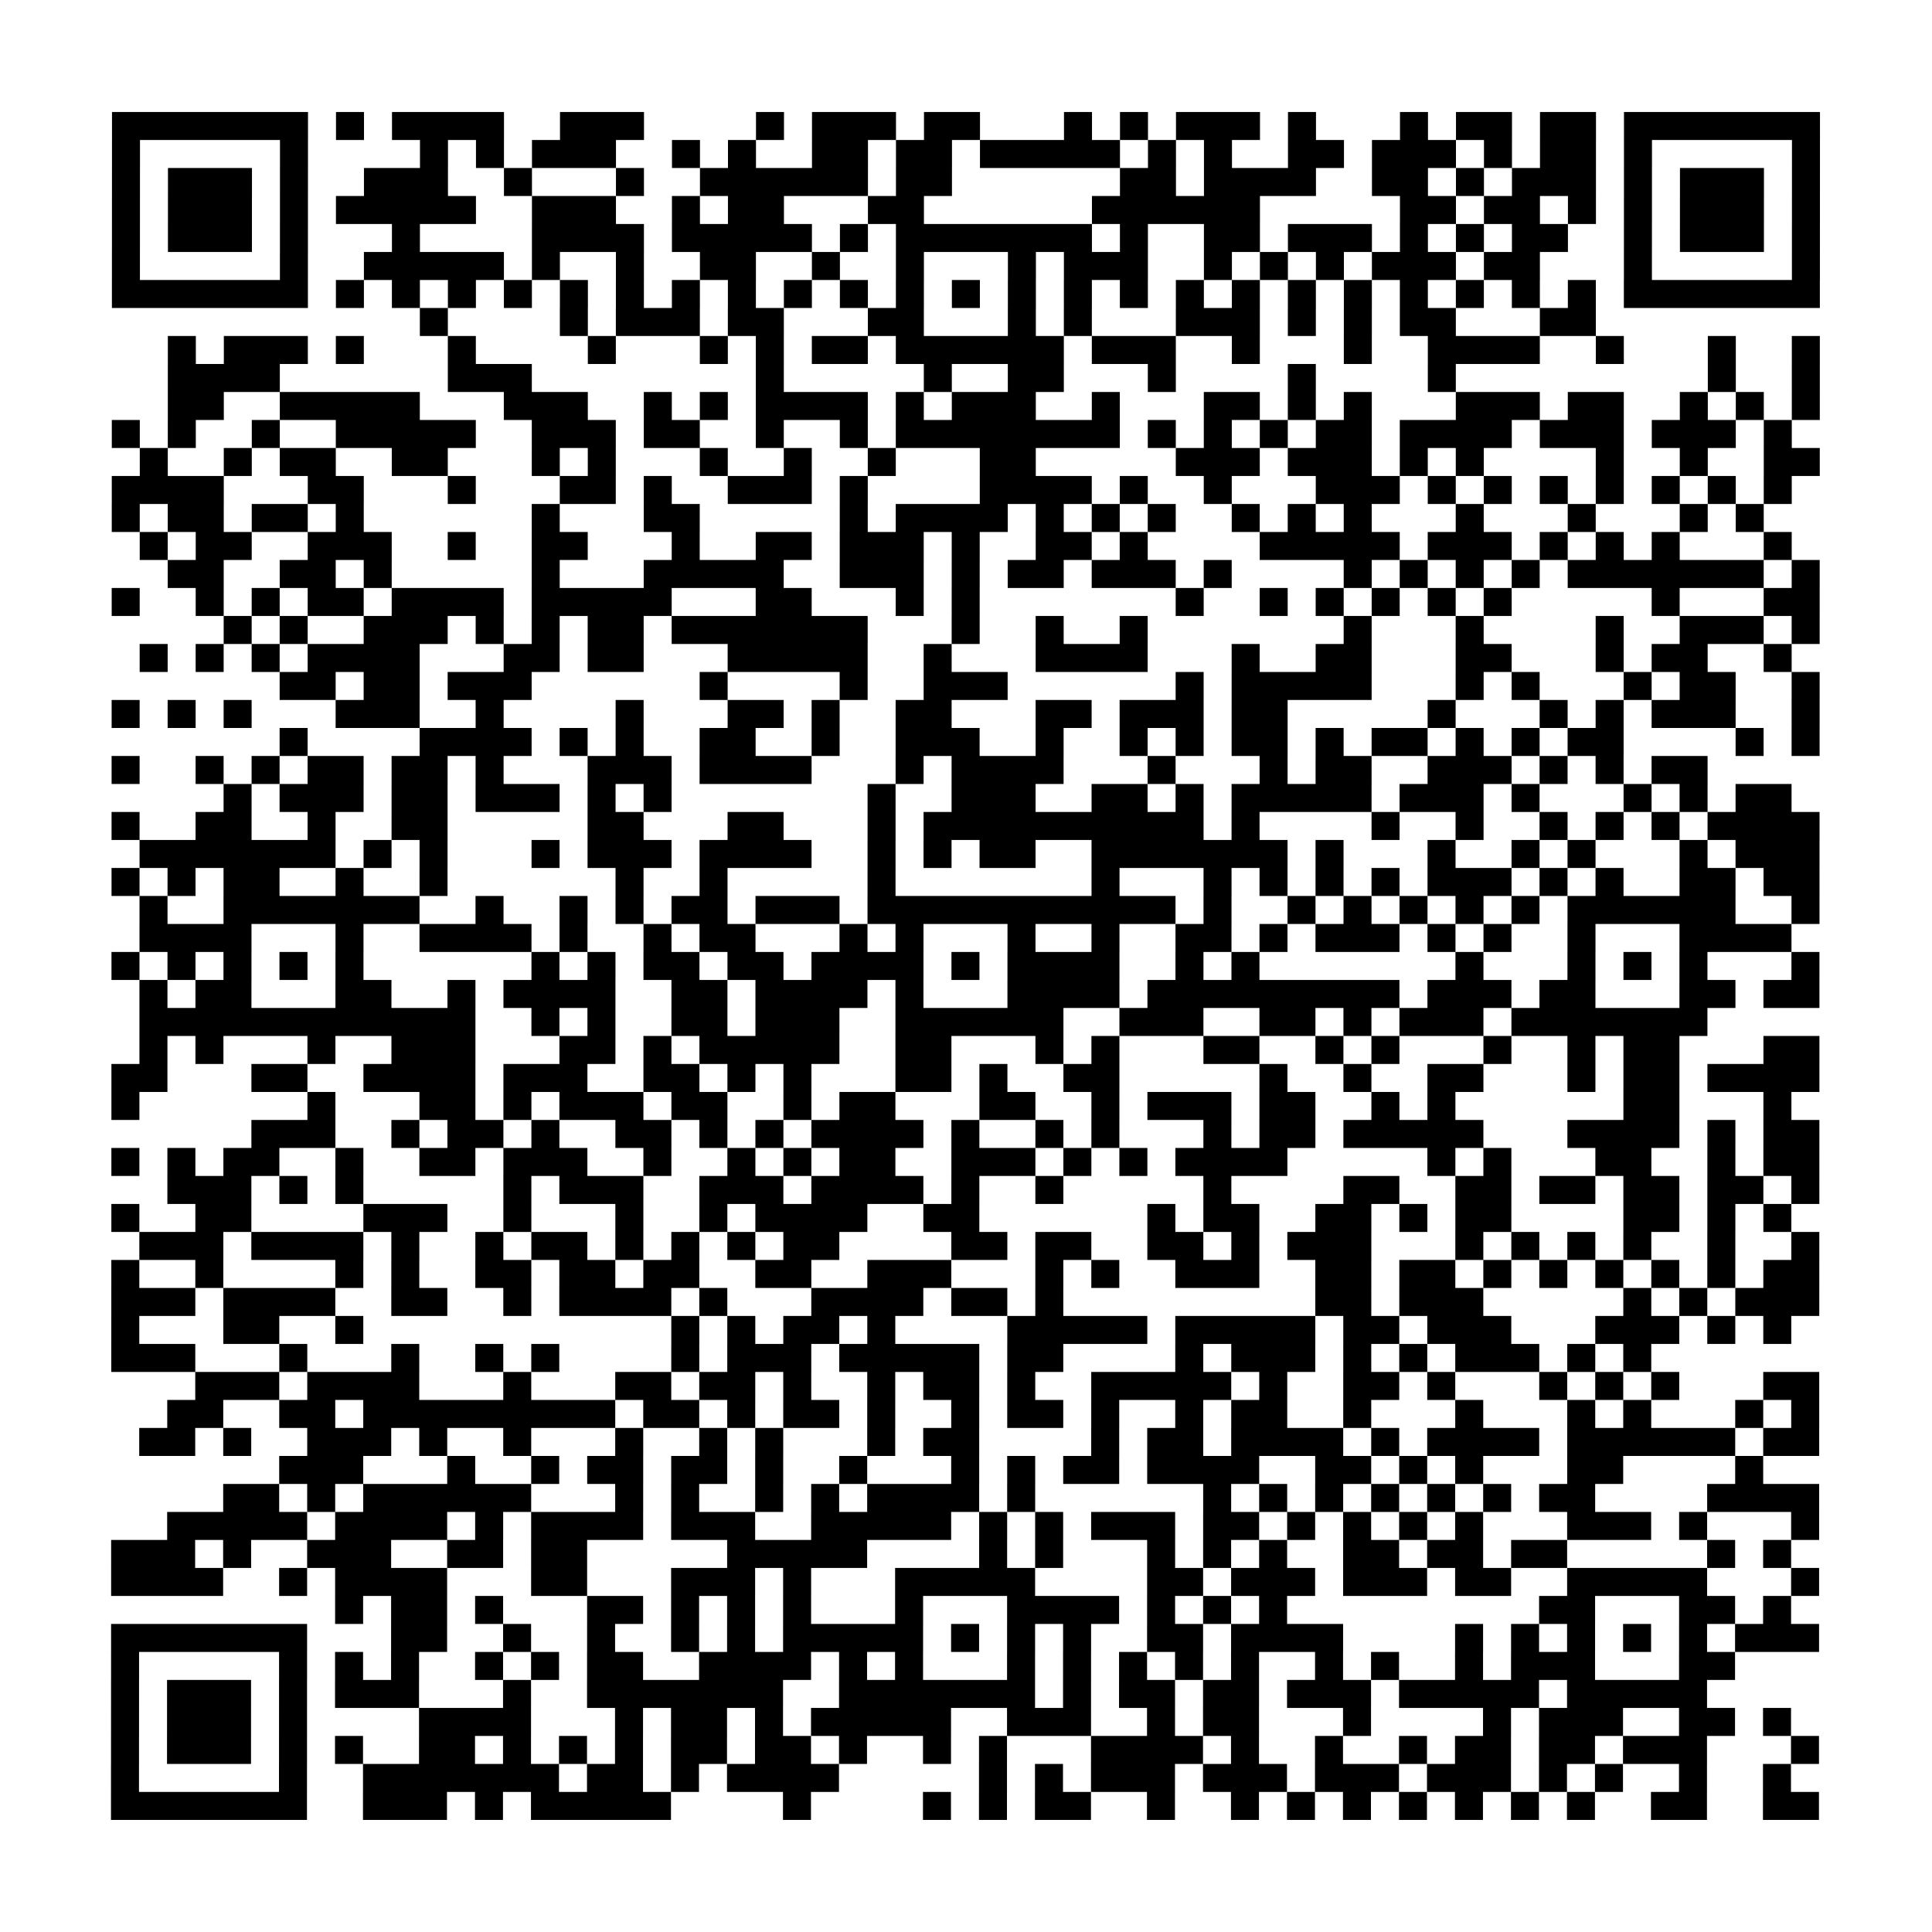 <svg xmlns="http://www.w3.org/2000/svg" width="69" height="69" class="pyqrcode"><path stroke="#000" d="M4 4.5h7m1 0h1m1 0h4m2 0h3m4 0h1m1 0h3m1 0h2m3 0h1m1 0h1m1 0h3m1 0h1m3 0h1m1 0h2m1 0h2m1 0h7m-61 1h1m5 0h1m4 0h1m1 0h1m1 0h3m2 0h1m1 0h1m2 0h2m1 0h2m1 0h5m1 0h1m1 0h1m2 0h2m1 0h3m1 0h1m1 0h2m1 0h1m5 0h1m-61 1h1m1 0h3m1 0h1m2 0h3m2 0h1m3 0h1m2 0h6m1 0h2m6 0h2m1 0h4m2 0h2m1 0h1m1 0h3m1 0h1m1 0h3m1 0h1m-61 1h1m1 0h3m1 0h1m1 0h5m2 0h3m2 0h1m1 0h2m3 0h2m6 0h6m5 0h2m1 0h2m1 0h1m1 0h1m1 0h3m1 0h1m-61 1h1m1 0h3m1 0h1m3 0h1m4 0h4m1 0h5m1 0h1m1 0h7m1 0h1m2 0h2m1 0h3m1 0h1m1 0h1m1 0h2m2 0h1m1 0h3m1 0h1m-61 1h1m5 0h1m2 0h5m1 0h1m2 0h1m2 0h2m2 0h1m2 0h1m3 0h1m1 0h3m2 0h1m1 0h1m1 0h1m1 0h3m1 0h2m3 0h1m5 0h1m-61 1h7m1 0h1m1 0h1m1 0h1m1 0h1m1 0h1m1 0h1m1 0h1m1 0h1m1 0h1m1 0h1m1 0h1m1 0h1m1 0h1m1 0h1m1 0h1m1 0h1m1 0h1m1 0h1m1 0h1m1 0h1m1 0h1m1 0h1m1 0h1m1 0h7m-50 1h1m4 0h1m1 0h3m1 0h2m3 0h2m3 0h1m1 0h1m3 0h3m1 0h1m1 0h1m1 0h2m3 0h2m-51 1h1m1 0h3m1 0h1m3 0h1m4 0h1m3 0h1m1 0h1m1 0h2m1 0h6m1 0h3m2 0h1m3 0h1m2 0h4m2 0h1m3 0h1m2 0h1m-59 1h4m6 0h3m8 0h1m5 0h1m2 0h2m3 0h1m4 0h1m4 0h1m9 0h1m2 0h1m-59 1h2m2 0h5m3 0h3m2 0h1m1 0h1m1 0h4m1 0h1m1 0h3m2 0h1m3 0h2m1 0h1m1 0h1m3 0h3m1 0h2m2 0h1m1 0h1m1 0h1m-61 1h1m1 0h1m2 0h1m2 0h5m2 0h3m1 0h2m2 0h1m2 0h1m1 0h8m1 0h1m1 0h1m1 0h1m1 0h2m1 0h4m1 0h3m1 0h3m1 0h1m-59 1h1m2 0h1m1 0h2m2 0h2m3 0h1m1 0h1m3 0h1m2 0h1m2 0h1m3 0h2m5 0h3m1 0h3m1 0h1m1 0h1m4 0h1m2 0h1m2 0h2m-61 1h4m3 0h2m3 0h1m3 0h2m1 0h1m2 0h3m1 0h1m4 0h4m1 0h1m2 0h1m3 0h3m1 0h1m1 0h1m1 0h1m1 0h1m1 0h1m1 0h1m1 0h1m-60 1h1m1 0h2m1 0h2m1 0h1m6 0h1m3 0h2m5 0h1m1 0h4m1 0h1m1 0h1m1 0h1m2 0h1m1 0h1m1 0h1m3 0h1m3 0h1m3 0h1m1 0h1m-58 1h1m1 0h2m2 0h3m2 0h1m2 0h2m3 0h1m2 0h2m1 0h3m1 0h1m2 0h2m1 0h1m4 0h5m1 0h3m1 0h1m1 0h1m1 0h1m3 0h1m-58 1h2m2 0h2m1 0h1m5 0h1m3 0h5m2 0h3m1 0h1m1 0h2m1 0h3m1 0h1m4 0h1m1 0h1m1 0h1m1 0h1m1 0h7m1 0h1m-61 1h1m2 0h1m1 0h1m1 0h2m1 0h4m1 0h5m3 0h2m3 0h1m1 0h1m7 0h1m2 0h1m1 0h1m1 0h1m1 0h1m1 0h1m5 0h1m3 0h2m-57 1h1m1 0h1m2 0h3m1 0h1m1 0h1m1 0h2m1 0h7m3 0h1m2 0h1m2 0h1m7 0h1m3 0h1m4 0h1m2 0h3m1 0h1m-60 1h1m1 0h1m1 0h1m1 0h4m3 0h2m1 0h2m3 0h5m2 0h1m3 0h4m3 0h1m2 0h2m3 0h2m3 0h1m1 0h2m2 0h1m-54 1h2m1 0h2m1 0h3m6 0h1m4 0h1m2 0h3m6 0h1m1 0h5m3 0h1m1 0h1m3 0h1m1 0h2m2 0h1m-61 1h1m1 0h1m1 0h1m3 0h3m2 0h1m4 0h1m3 0h2m1 0h1m2 0h2m3 0h2m1 0h3m1 0h2m5 0h1m3 0h1m1 0h1m1 0h3m2 0h1m-55 1h1m4 0h4m1 0h1m1 0h1m2 0h2m2 0h1m2 0h3m2 0h1m2 0h1m1 0h1m1 0h2m1 0h1m1 0h2m1 0h1m1 0h1m1 0h2m4 0h1m1 0h1m-61 1h1m2 0h1m1 0h1m1 0h2m1 0h2m1 0h1m3 0h3m1 0h4m3 0h1m1 0h4m3 0h1m3 0h1m1 0h2m2 0h3m1 0h1m1 0h1m1 0h2m-53 1h1m1 0h3m1 0h2m1 0h3m1 0h1m1 0h1m7 0h1m2 0h3m2 0h2m1 0h1m1 0h5m1 0h3m1 0h1m3 0h1m1 0h1m1 0h2m-60 1h1m2 0h2m2 0h1m2 0h2m5 0h2m3 0h2m3 0h1m1 0h10m1 0h1m4 0h1m2 0h1m2 0h1m1 0h1m1 0h1m1 0h4m-60 1h7m1 0h1m1 0h1m3 0h1m1 0h3m1 0h4m2 0h1m1 0h1m1 0h2m2 0h7m1 0h1m3 0h1m2 0h1m1 0h1m3 0h1m1 0h3m-61 1h1m1 0h1m1 0h2m2 0h1m2 0h1m6 0h1m2 0h1m5 0h1m7 0h1m3 0h1m1 0h1m1 0h1m1 0h1m1 0h3m1 0h1m1 0h1m2 0h2m1 0h2m-60 1h1m2 0h7m2 0h1m2 0h1m1 0h1m1 0h2m1 0h3m1 0h11m1 0h1m2 0h1m1 0h1m1 0h1m1 0h1m1 0h1m1 0h6m2 0h1m-60 1h4m3 0h1m2 0h4m1 0h1m2 0h1m1 0h2m3 0h1m1 0h1m3 0h1m2 0h1m2 0h2m1 0h1m1 0h3m1 0h1m1 0h1m2 0h1m3 0h4m-60 1h1m1 0h1m1 0h1m1 0h1m1 0h1m6 0h1m1 0h1m1 0h2m1 0h2m1 0h4m1 0h1m1 0h4m2 0h1m1 0h1m7 0h1m3 0h1m1 0h1m1 0h1m3 0h1m-60 1h1m1 0h2m3 0h2m2 0h1m1 0h4m2 0h2m1 0h4m1 0h1m3 0h4m1 0h9m1 0h3m1 0h2m3 0h2m1 0h2m-60 1h12m2 0h1m1 0h1m2 0h2m1 0h3m2 0h6m2 0h3m2 0h2m1 0h1m1 0h3m1 0h7m-56 1h1m1 0h1m3 0h1m2 0h3m3 0h2m1 0h1m1 0h5m2 0h2m3 0h1m1 0h1m3 0h2m2 0h1m1 0h1m3 0h1m2 0h1m1 0h2m3 0h2m-61 1h2m3 0h2m2 0h4m1 0h3m2 0h2m1 0h1m1 0h1m3 0h2m1 0h1m2 0h2m5 0h1m2 0h1m2 0h2m3 0h1m1 0h2m1 0h4m-61 1h1m6 0h1m3 0h2m1 0h1m1 0h3m1 0h2m2 0h1m1 0h2m3 0h2m2 0h1m1 0h3m1 0h2m2 0h1m1 0h1m6 0h2m3 0h1m-55 1h3m2 0h1m1 0h2m1 0h1m2 0h2m1 0h1m1 0h1m1 0h4m1 0h1m2 0h1m1 0h1m3 0h1m1 0h2m1 0h5m3 0h4m1 0h1m1 0h2m-61 1h1m1 0h1m1 0h2m2 0h1m2 0h2m1 0h3m2 0h1m2 0h1m1 0h1m1 0h2m2 0h3m1 0h1m1 0h1m1 0h4m5 0h1m1 0h1m3 0h2m2 0h1m1 0h2m-59 1h3m1 0h1m1 0h1m5 0h1m1 0h3m2 0h3m1 0h4m1 0h1m2 0h1m5 0h1m4 0h2m2 0h2m1 0h2m1 0h2m1 0h2m1 0h1m-61 1h1m2 0h2m4 0h3m2 0h1m3 0h1m2 0h1m1 0h4m2 0h2m6 0h1m1 0h2m2 0h2m1 0h1m1 0h2m4 0h2m1 0h1m1 0h1m-59 1h3m1 0h4m1 0h1m2 0h1m1 0h2m1 0h1m1 0h1m1 0h1m1 0h2m4 0h2m1 0h2m2 0h2m1 0h1m1 0h3m3 0h1m1 0h1m1 0h1m1 0h1m2 0h1m2 0h1m-61 1h1m2 0h1m4 0h1m1 0h1m2 0h2m1 0h2m1 0h2m2 0h2m2 0h3m3 0h1m1 0h1m2 0h3m2 0h2m1 0h2m1 0h1m1 0h1m1 0h1m1 0h1m1 0h1m1 0h2m-61 1h3m1 0h4m2 0h2m2 0h1m1 0h4m1 0h1m3 0h4m1 0h2m1 0h1m9 0h2m1 0h3m5 0h1m1 0h1m1 0h3m-61 1h1m3 0h2m2 0h1m11 0h1m1 0h1m1 0h2m1 0h1m4 0h5m1 0h5m1 0h2m1 0h3m3 0h3m1 0h1m1 0h1m-60 1h3m3 0h1m3 0h1m2 0h1m1 0h1m4 0h1m1 0h3m1 0h5m1 0h2m4 0h1m1 0h3m1 0h1m1 0h1m1 0h3m1 0h1m1 0h1m-52 1h3m1 0h4m3 0h1m3 0h2m1 0h2m1 0h1m2 0h1m1 0h2m1 0h1m2 0h5m1 0h1m2 0h2m1 0h1m3 0h1m1 0h1m1 0h1m3 0h2m-59 1h2m2 0h2m1 0h9m1 0h2m1 0h1m1 0h2m1 0h1m2 0h1m1 0h2m1 0h1m2 0h1m1 0h2m2 0h1m3 0h1m3 0h1m1 0h1m3 0h1m1 0h1m-60 1h2m1 0h1m2 0h3m1 0h1m2 0h1m3 0h1m2 0h1m1 0h1m3 0h1m1 0h2m4 0h1m1 0h2m1 0h4m1 0h1m1 0h4m1 0h6m1 0h2m-55 1h3m3 0h1m2 0h1m1 0h2m1 0h2m1 0h1m2 0h1m3 0h1m1 0h1m1 0h2m1 0h4m2 0h2m1 0h1m1 0h1m3 0h2m4 0h1m-55 1h2m1 0h1m1 0h6m3 0h1m1 0h1m2 0h1m1 0h1m1 0h4m1 0h1m6 0h1m1 0h1m1 0h1m1 0h1m1 0h1m1 0h1m1 0h2m4 0h4m-59 1h5m1 0h4m1 0h1m1 0h4m1 0h3m2 0h5m1 0h1m1 0h1m1 0h3m1 0h2m1 0h1m1 0h1m1 0h1m1 0h1m3 0h3m1 0h1m3 0h1m-61 1h3m1 0h1m2 0h3m2 0h2m1 0h2m5 0h5m4 0h1m1 0h1m3 0h1m1 0h1m1 0h1m2 0h2m1 0h2m1 0h2m5 0h1m1 0h1m-60 1h4m2 0h1m1 0h4m3 0h2m3 0h3m1 0h1m3 0h5m4 0h2m1 0h3m1 0h3m1 0h2m2 0h5m3 0h1m-53 1h1m1 0h2m1 0h1m3 0h2m1 0h1m1 0h1m1 0h1m3 0h1m3 0h4m1 0h1m1 0h1m1 0h1m9 0h2m3 0h2m1 0h1m-60 1h7m3 0h2m2 0h1m2 0h1m2 0h1m1 0h1m1 0h5m1 0h1m1 0h1m1 0h1m2 0h2m1 0h4m4 0h1m1 0h1m1 0h1m1 0h1m1 0h1m1 0h3m-61 1h1m5 0h1m1 0h1m1 0h1m2 0h1m1 0h1m1 0h2m2 0h4m1 0h1m1 0h1m3 0h1m1 0h1m1 0h1m1 0h1m1 0h1m2 0h1m1 0h1m2 0h1m1 0h3m3 0h2m-58 1h1m1 0h3m1 0h1m1 0h3m3 0h1m2 0h7m2 0h7m1 0h1m1 0h2m1 0h2m1 0h3m1 0h5m1 0h5m-57 1h1m1 0h3m1 0h1m4 0h4m3 0h1m1 0h2m1 0h1m1 0h5m2 0h3m2 0h1m1 0h2m3 0h1m4 0h1m1 0h3m2 0h2m1 0h1m-60 1h1m1 0h3m1 0h1m1 0h1m2 0h2m1 0h1m1 0h1m1 0h1m1 0h2m1 0h2m1 0h1m2 0h1m1 0h1m3 0h4m1 0h1m2 0h1m2 0h1m1 0h2m1 0h2m1 0h3m3 0h1m-61 1h1m5 0h1m2 0h7m1 0h2m1 0h1m1 0h4m5 0h1m1 0h1m1 0h3m1 0h3m1 0h3m1 0h3m1 0h1m1 0h1m2 0h1m2 0h1m-60 1h7m2 0h3m1 0h1m1 0h5m4 0h1m4 0h1m1 0h1m1 0h2m2 0h1m2 0h1m1 0h1m1 0h1m1 0h1m1 0h1m1 0h1m1 0h1m2 0h2m2 0h2" class="pyqrline"/></svg>